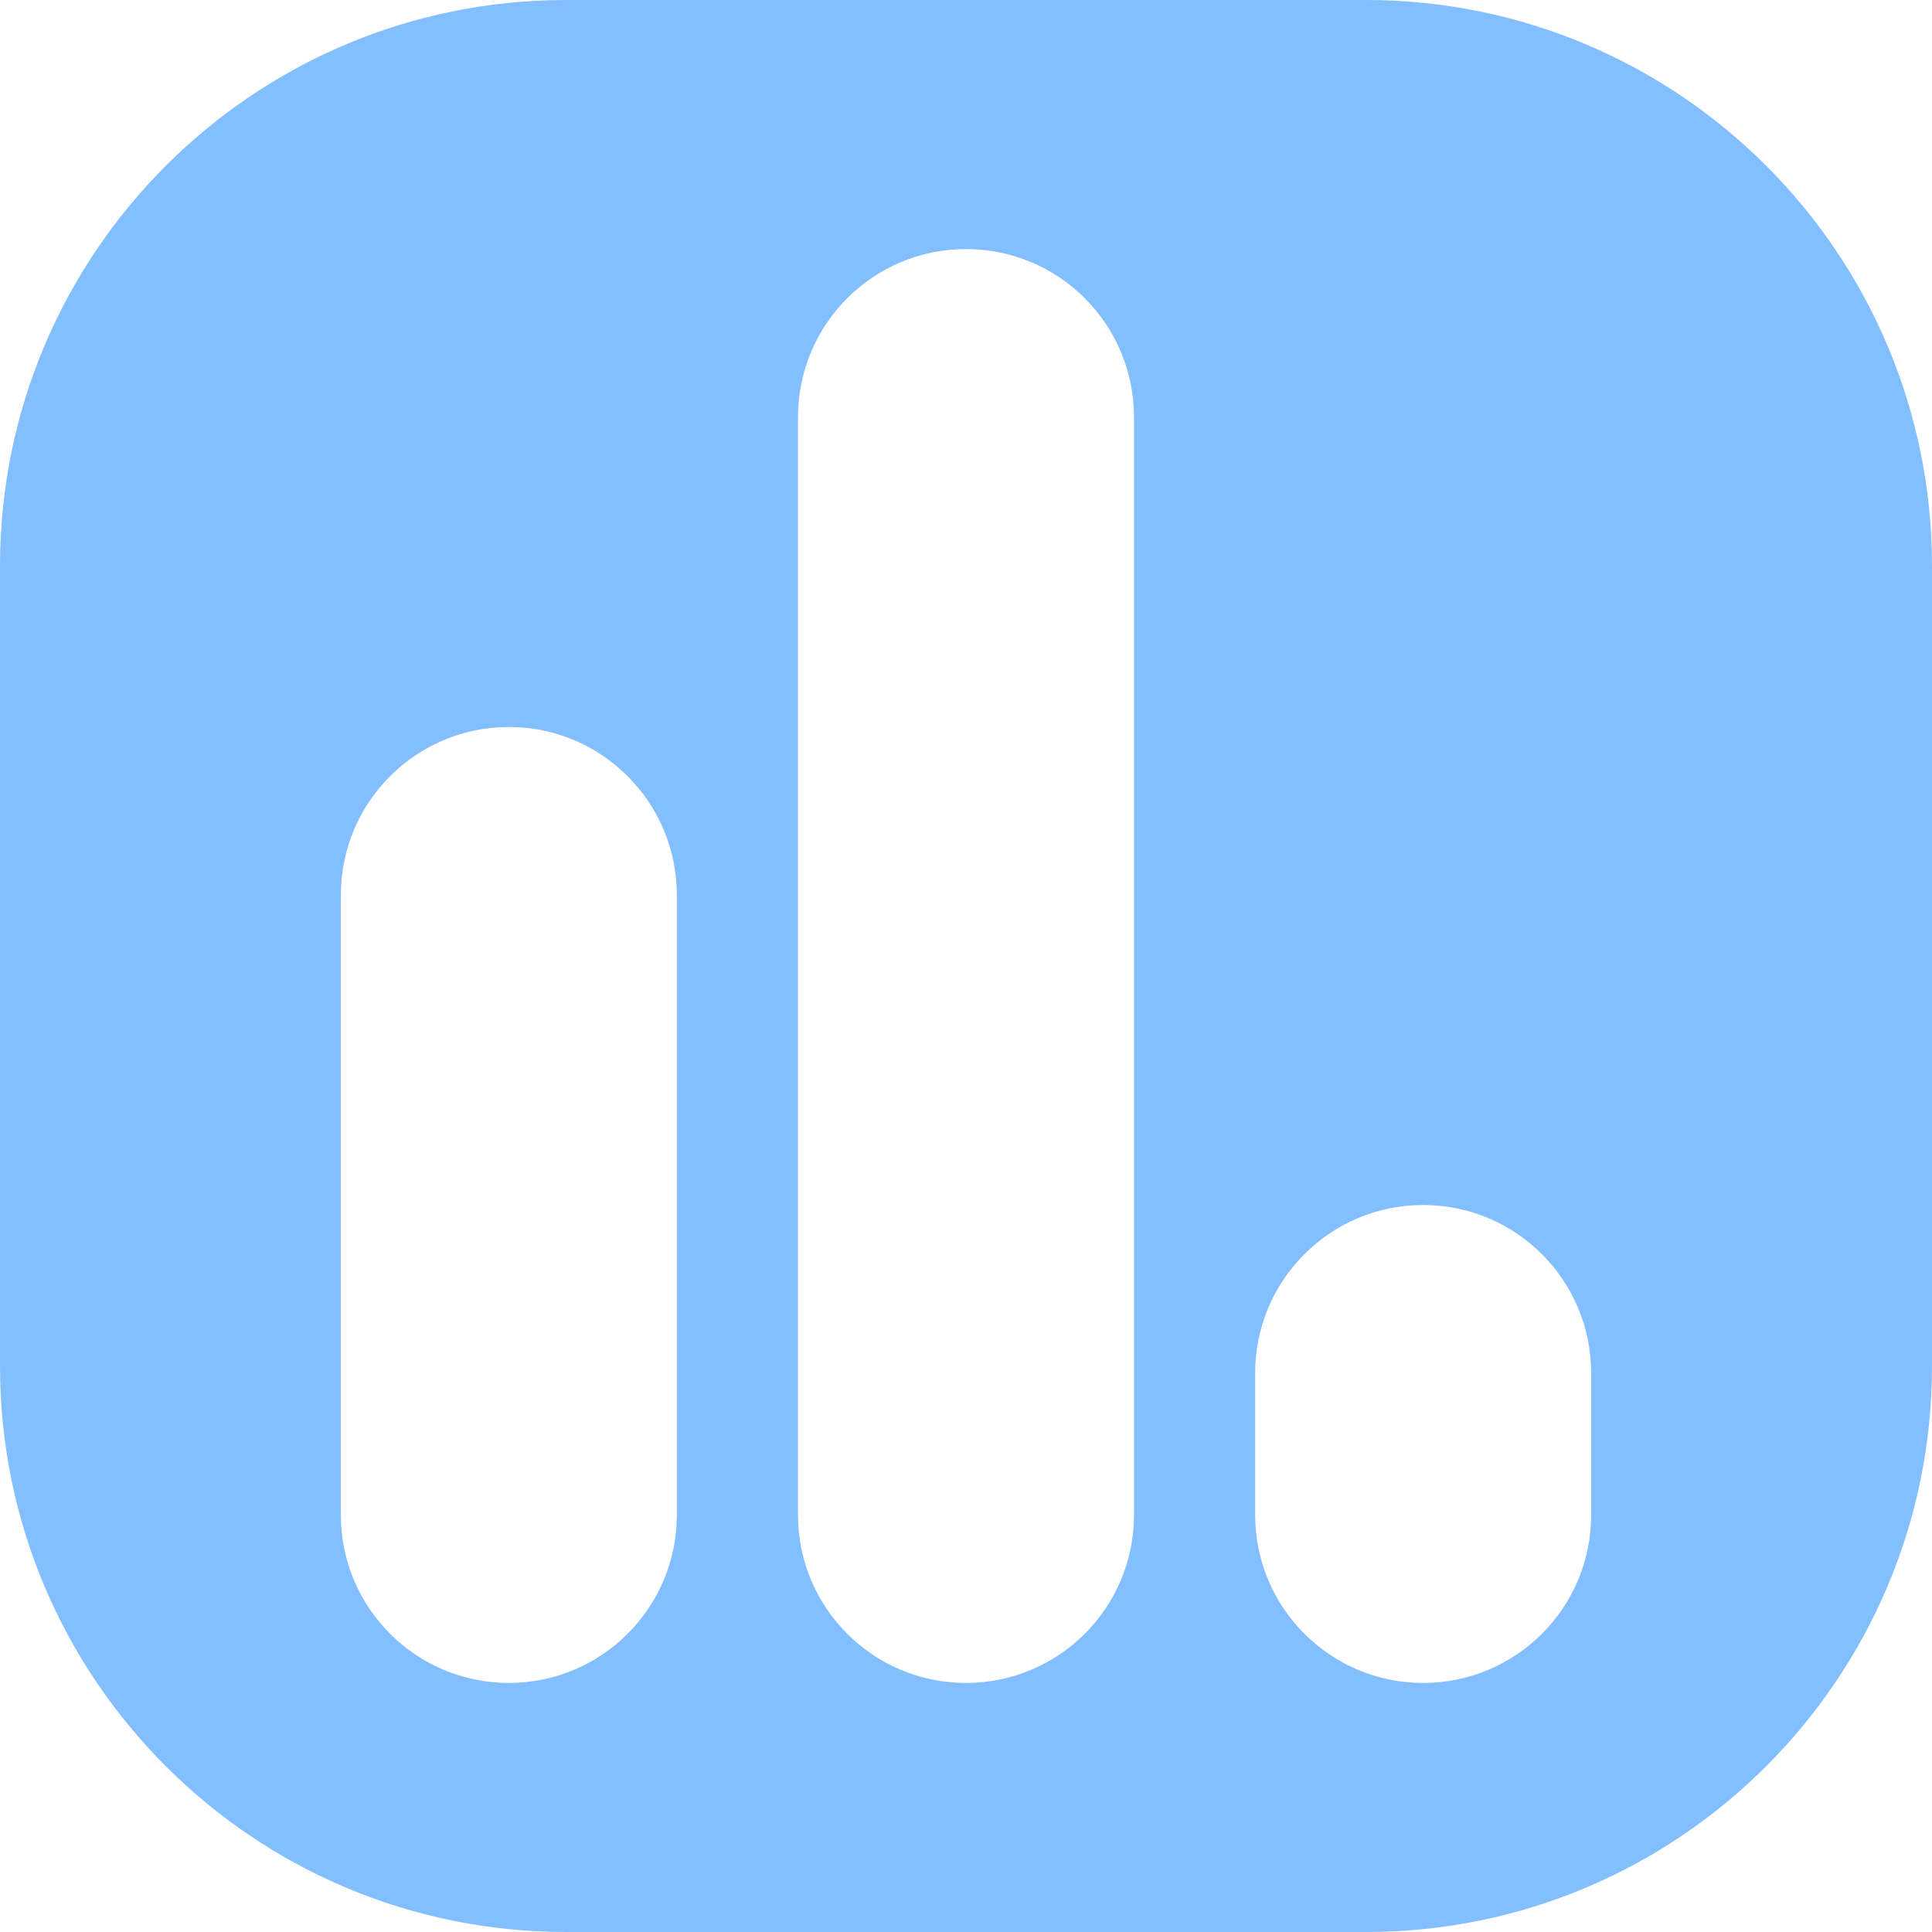 <svg width="24" height="24" viewBox="0 0 24 24" fill="none" xmlns="http://www.w3.org/2000/svg">
<g clip-path="url(#clip0_921_18533)">
<path d="M16.969 0H7.031C3.148 0 0 3.148 0 7.031V16.969C0 20.852 3.148 24 7.031 24H16.969C20.852 24 24 20.852 24 16.969V7.031C24 3.148 20.852 0 16.969 0ZM8.408 18.819C8.408 19.972 7.474 20.906 6.321 20.906C5.168 20.906 4.234 19.972 4.234 18.819V11.119C4.234 9.966 5.168 9.031 6.321 9.031C7.474 9.031 8.408 9.966 8.408 11.119V18.819ZM14.087 18.819C14.087 19.972 13.153 20.906 12 20.906C10.847 20.906 9.913 19.972 9.913 18.819V5.181C9.913 4.028 10.847 3.094 12 3.094C13.153 3.094 14.087 4.028 14.087 5.181V18.819ZM19.766 18.819C19.766 19.972 18.832 20.906 17.679 20.906C16.526 20.906 15.592 19.972 15.592 18.819V17.056C15.592 15.904 16.526 14.969 17.679 14.969C18.832 14.969 19.766 15.904 19.766 17.056V18.819Z" fill="#83BEFF"/>
</g>
<defs>
<clipPath id="clip0_921_18533">
<rect width="24" height="24" fill="white"/>
</clipPath>
</defs>
</svg>
